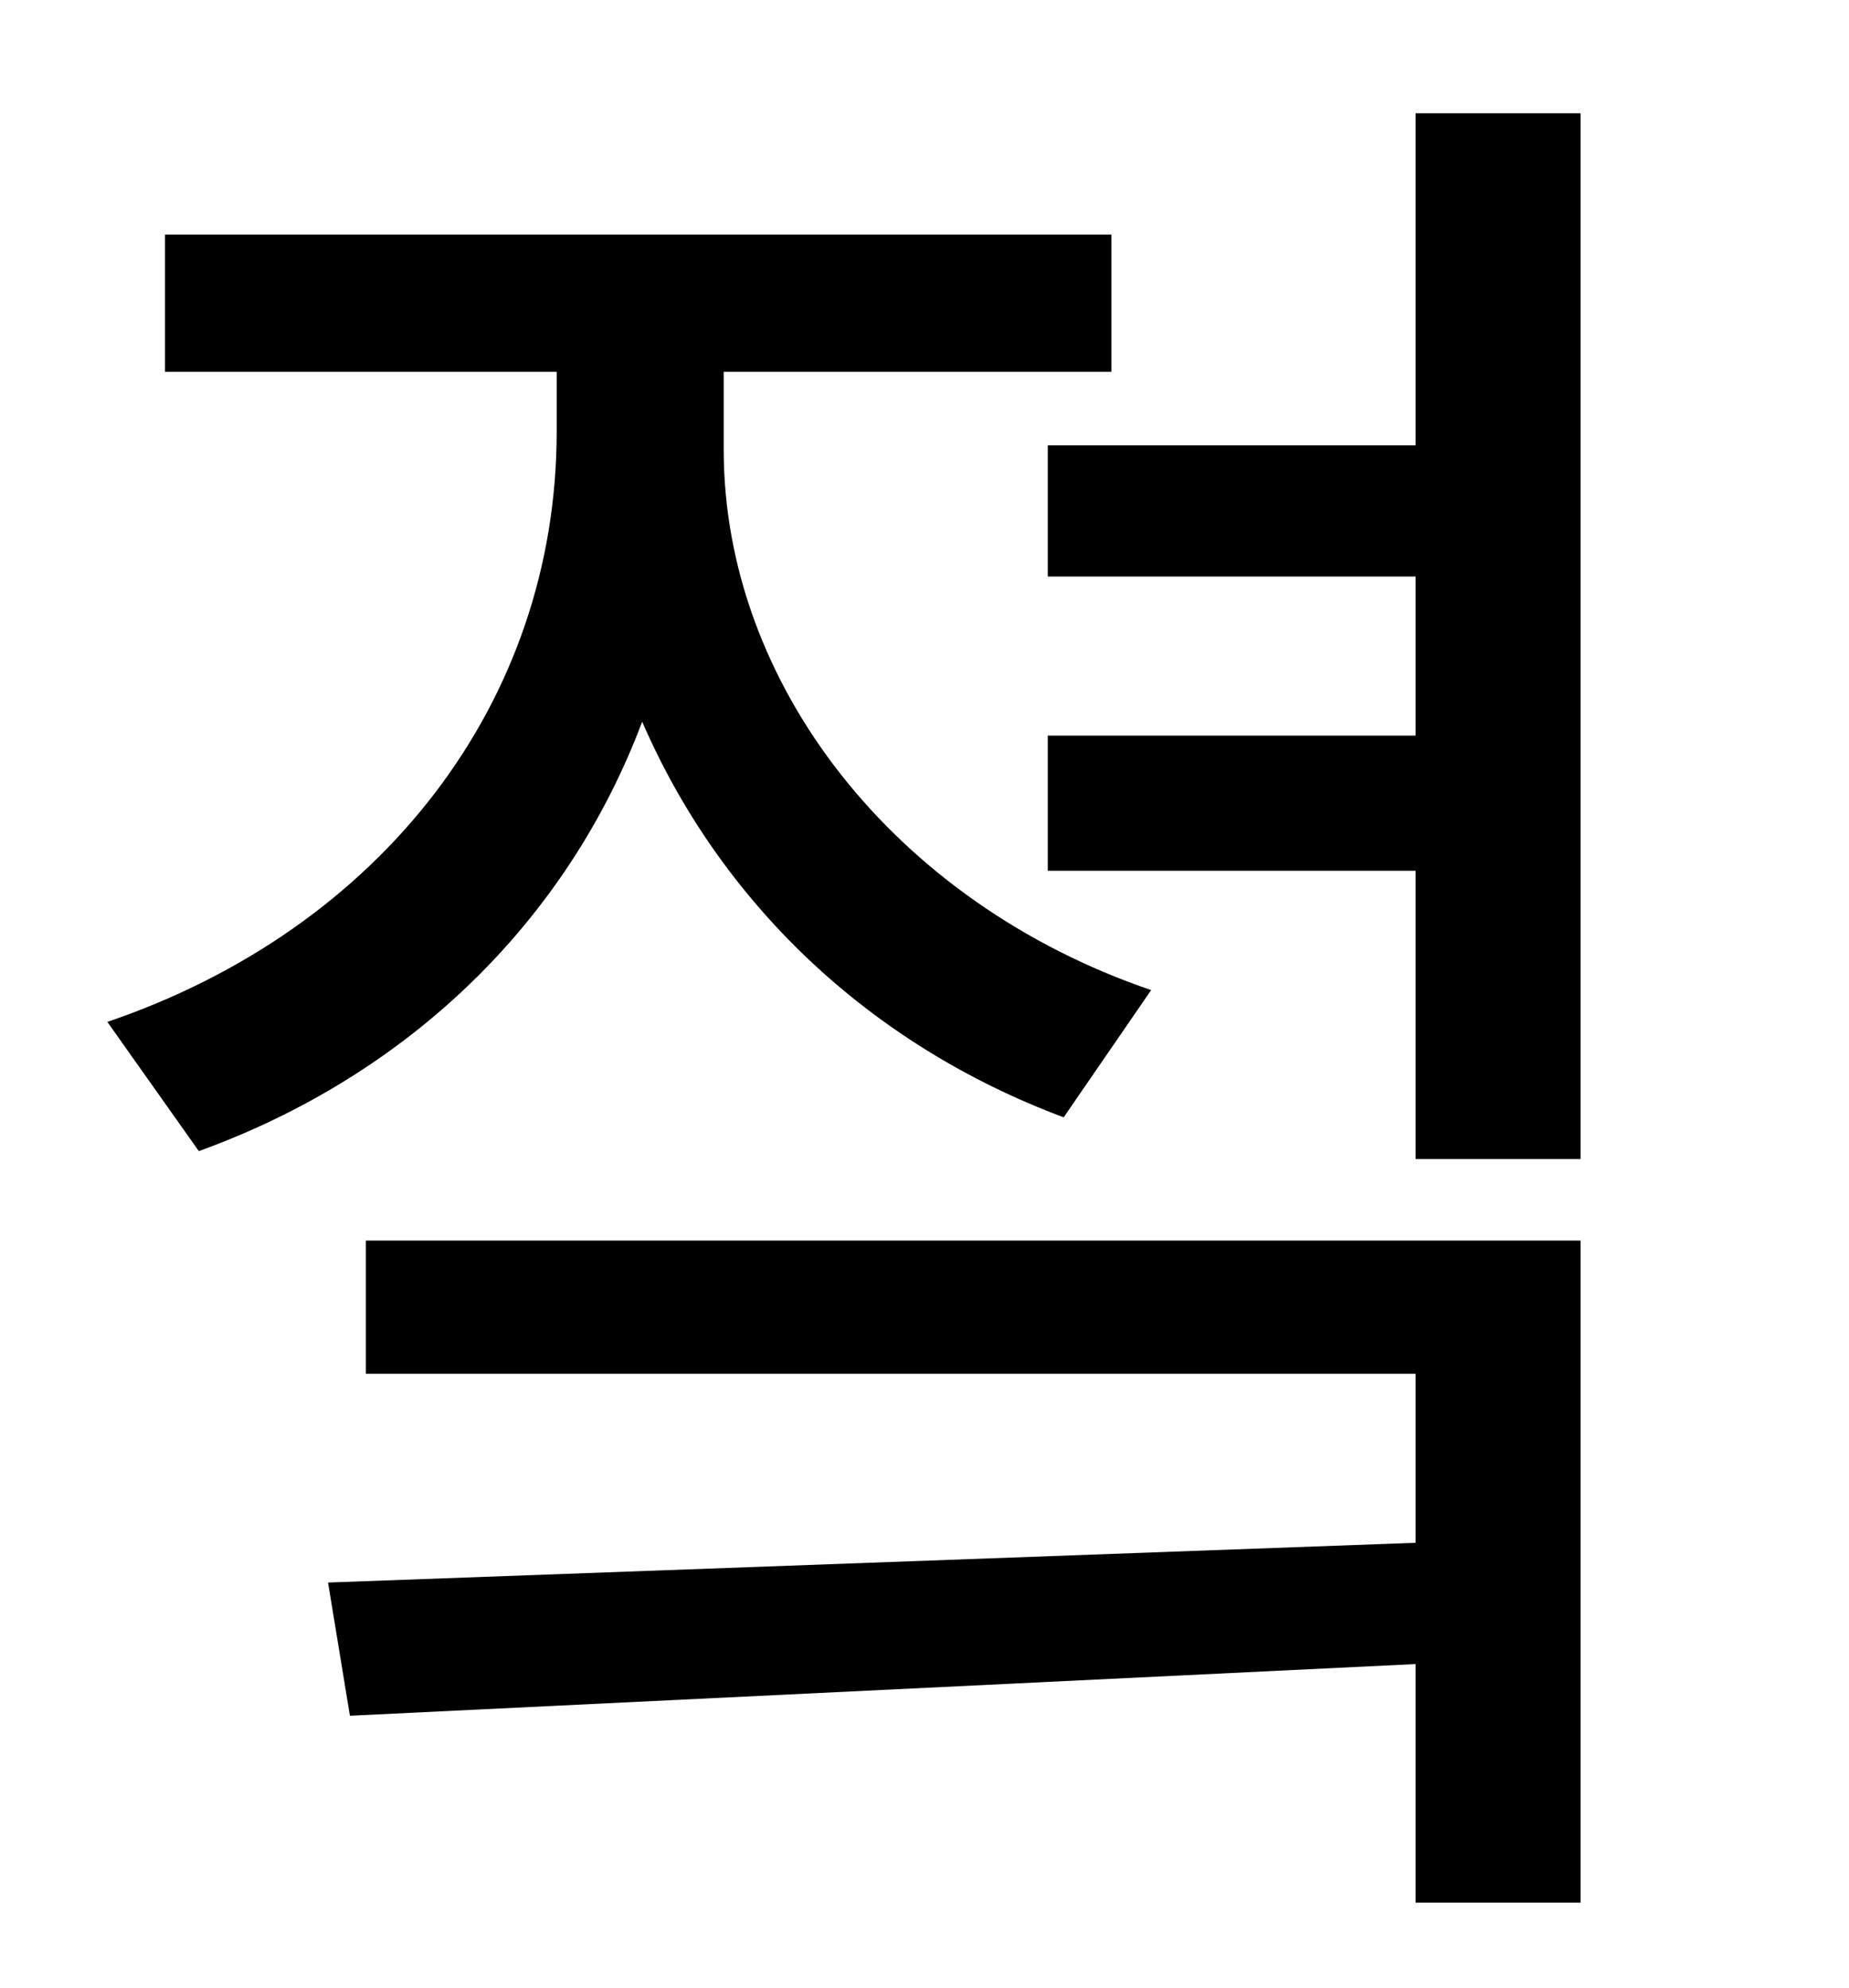<?xml version="1.0" standalone="no"?>
<!DOCTYPE svg PUBLIC "-//W3C//DTD SVG 1.1//EN" "http://www.w3.org/Graphics/SVG/1.1/DTD/svg11.dtd" >
<svg xmlns="http://www.w3.org/2000/svg" xmlns:xlink="http://www.w3.org/1999/xlink" version="1.1" viewBox="-10 0 930 1000">
   <path fill="currentColor"
d="M569 498l-44 64c-99 -37 -173 -109 -212 -199c-38 101 -118 178 -223 216l-46 -65c138 -47 226 -161 226 -297v-30h-197v-69h476v69h-195v39c0 118 86 228 215 272zM174 691v-67h611v333h-83v-120l-536 26l-11 -67l547 -20v-85h-528zM702 57h83v526h-83v-145h-185v-68
h185v-80h-185v-66h185v-167z" />
</svg>
